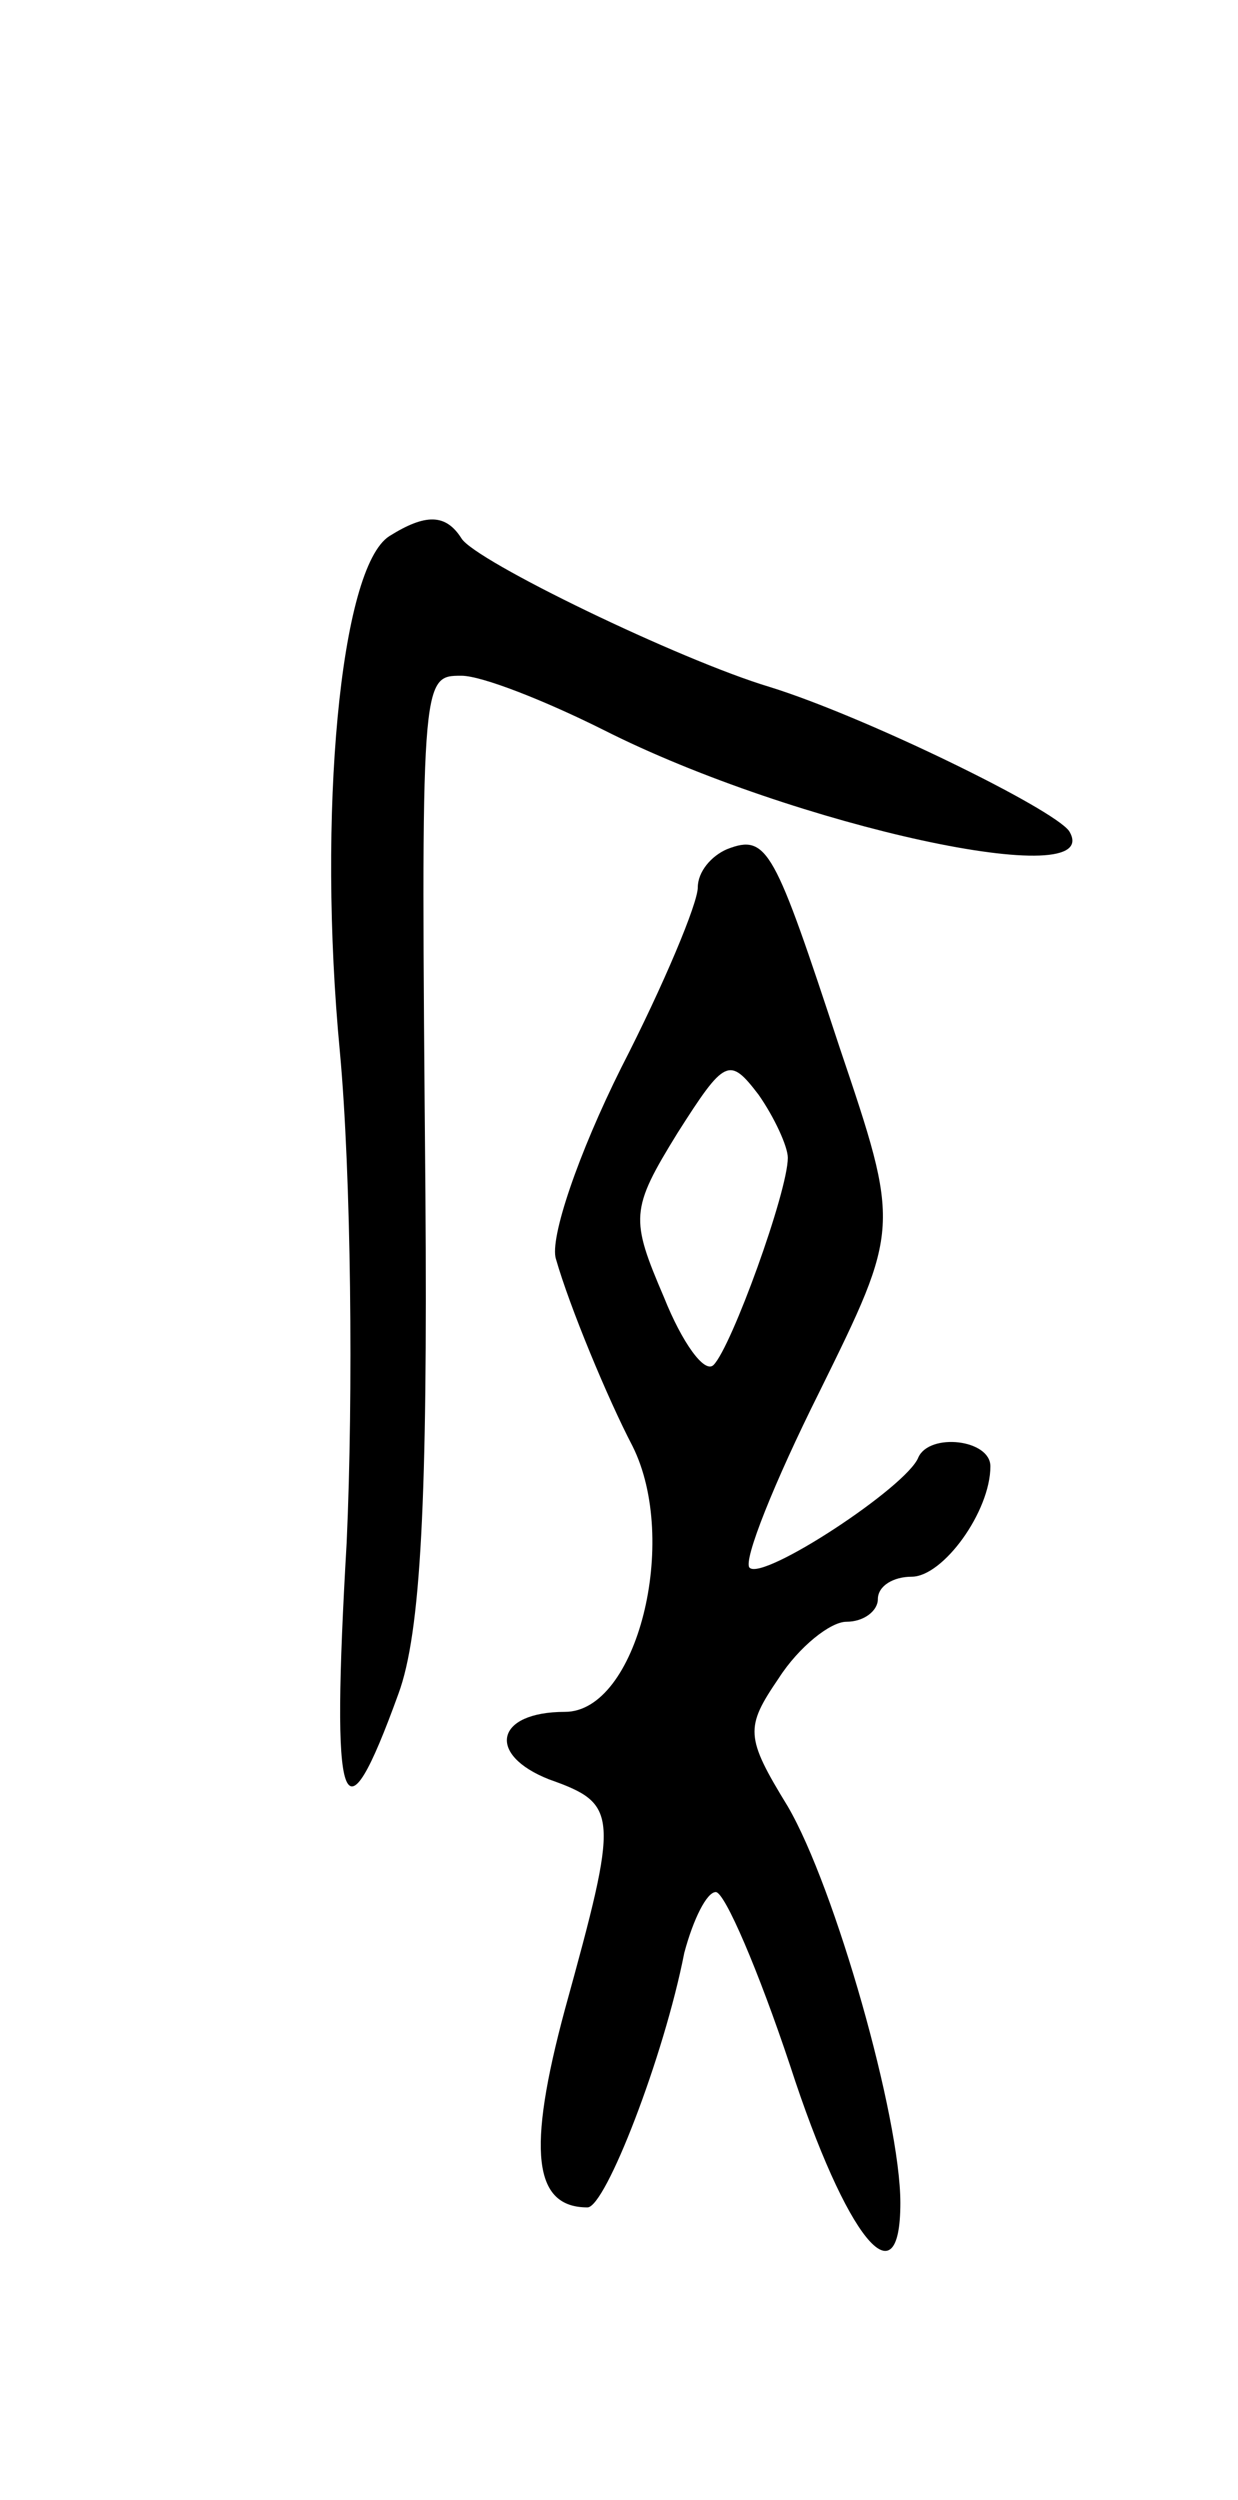 <svg version="1.0" xmlns="http://www.w3.org/2000/svg"
 width="55pt" height="111pt" viewBox="0 0 55 111"
 preserveAspectRatio="xMidYMid meet">
<g transform="translate(0,111) scale(0.1,-0.1)"
fill="#000000" stroke="none">
<path d="M173 872 c-22 -14 -32 -124 -22 -229 5 -54 6 -152 3 -218 -7 -121 -2
-136 23 -67 10 27 13 87 12 222 -2 230 -2 230 16 230 9 0 37 -11 63 -24 85
-43 224 -73 207 -45 -7 10 -91 51 -133 64 -40 12 -131 56 -137 66 -7 11 -16
11 -32 1z"/>
<path d="M323 733 c-7 -3 -13 -10 -13 -17 0 -7 -15 -43 -34 -80 -19 -38 -32
-76 -29 -85 6 -21 23 -62 34 -83 21 -42 2 -118 -30 -118 -31 0 -35 -19 -7 -30
31 -11 31 -15 7 -102 -17 -63 -14 -88 10 -88 8 0 34 67 43 113 4 15 10 27 14
27 4 0 19 -35 33 -77 25 -77 49 -106 49 -61 0 38 -29 140 -50 176 -19 31 -19
35 -4 57 9 14 23 25 30 25 8 0 14 5 14 10 0 6 7 10 15 10 14 0 35 29 35 49 0
12 -27 15 -32 4 -5 -13 -69 -55 -75 -49 -3 3 11 38 31 78 36 73 36 73 9 153
-29 88 -32 95 -50 88z m27 -137 c0 -15 -25 -84 -33 -92 -4 -4 -14 10 -22 30
-15 35 -15 39 6 73 21 33 23 34 36 17 7 -10 13 -23 13 -28z"/>
</g>
</svg>
